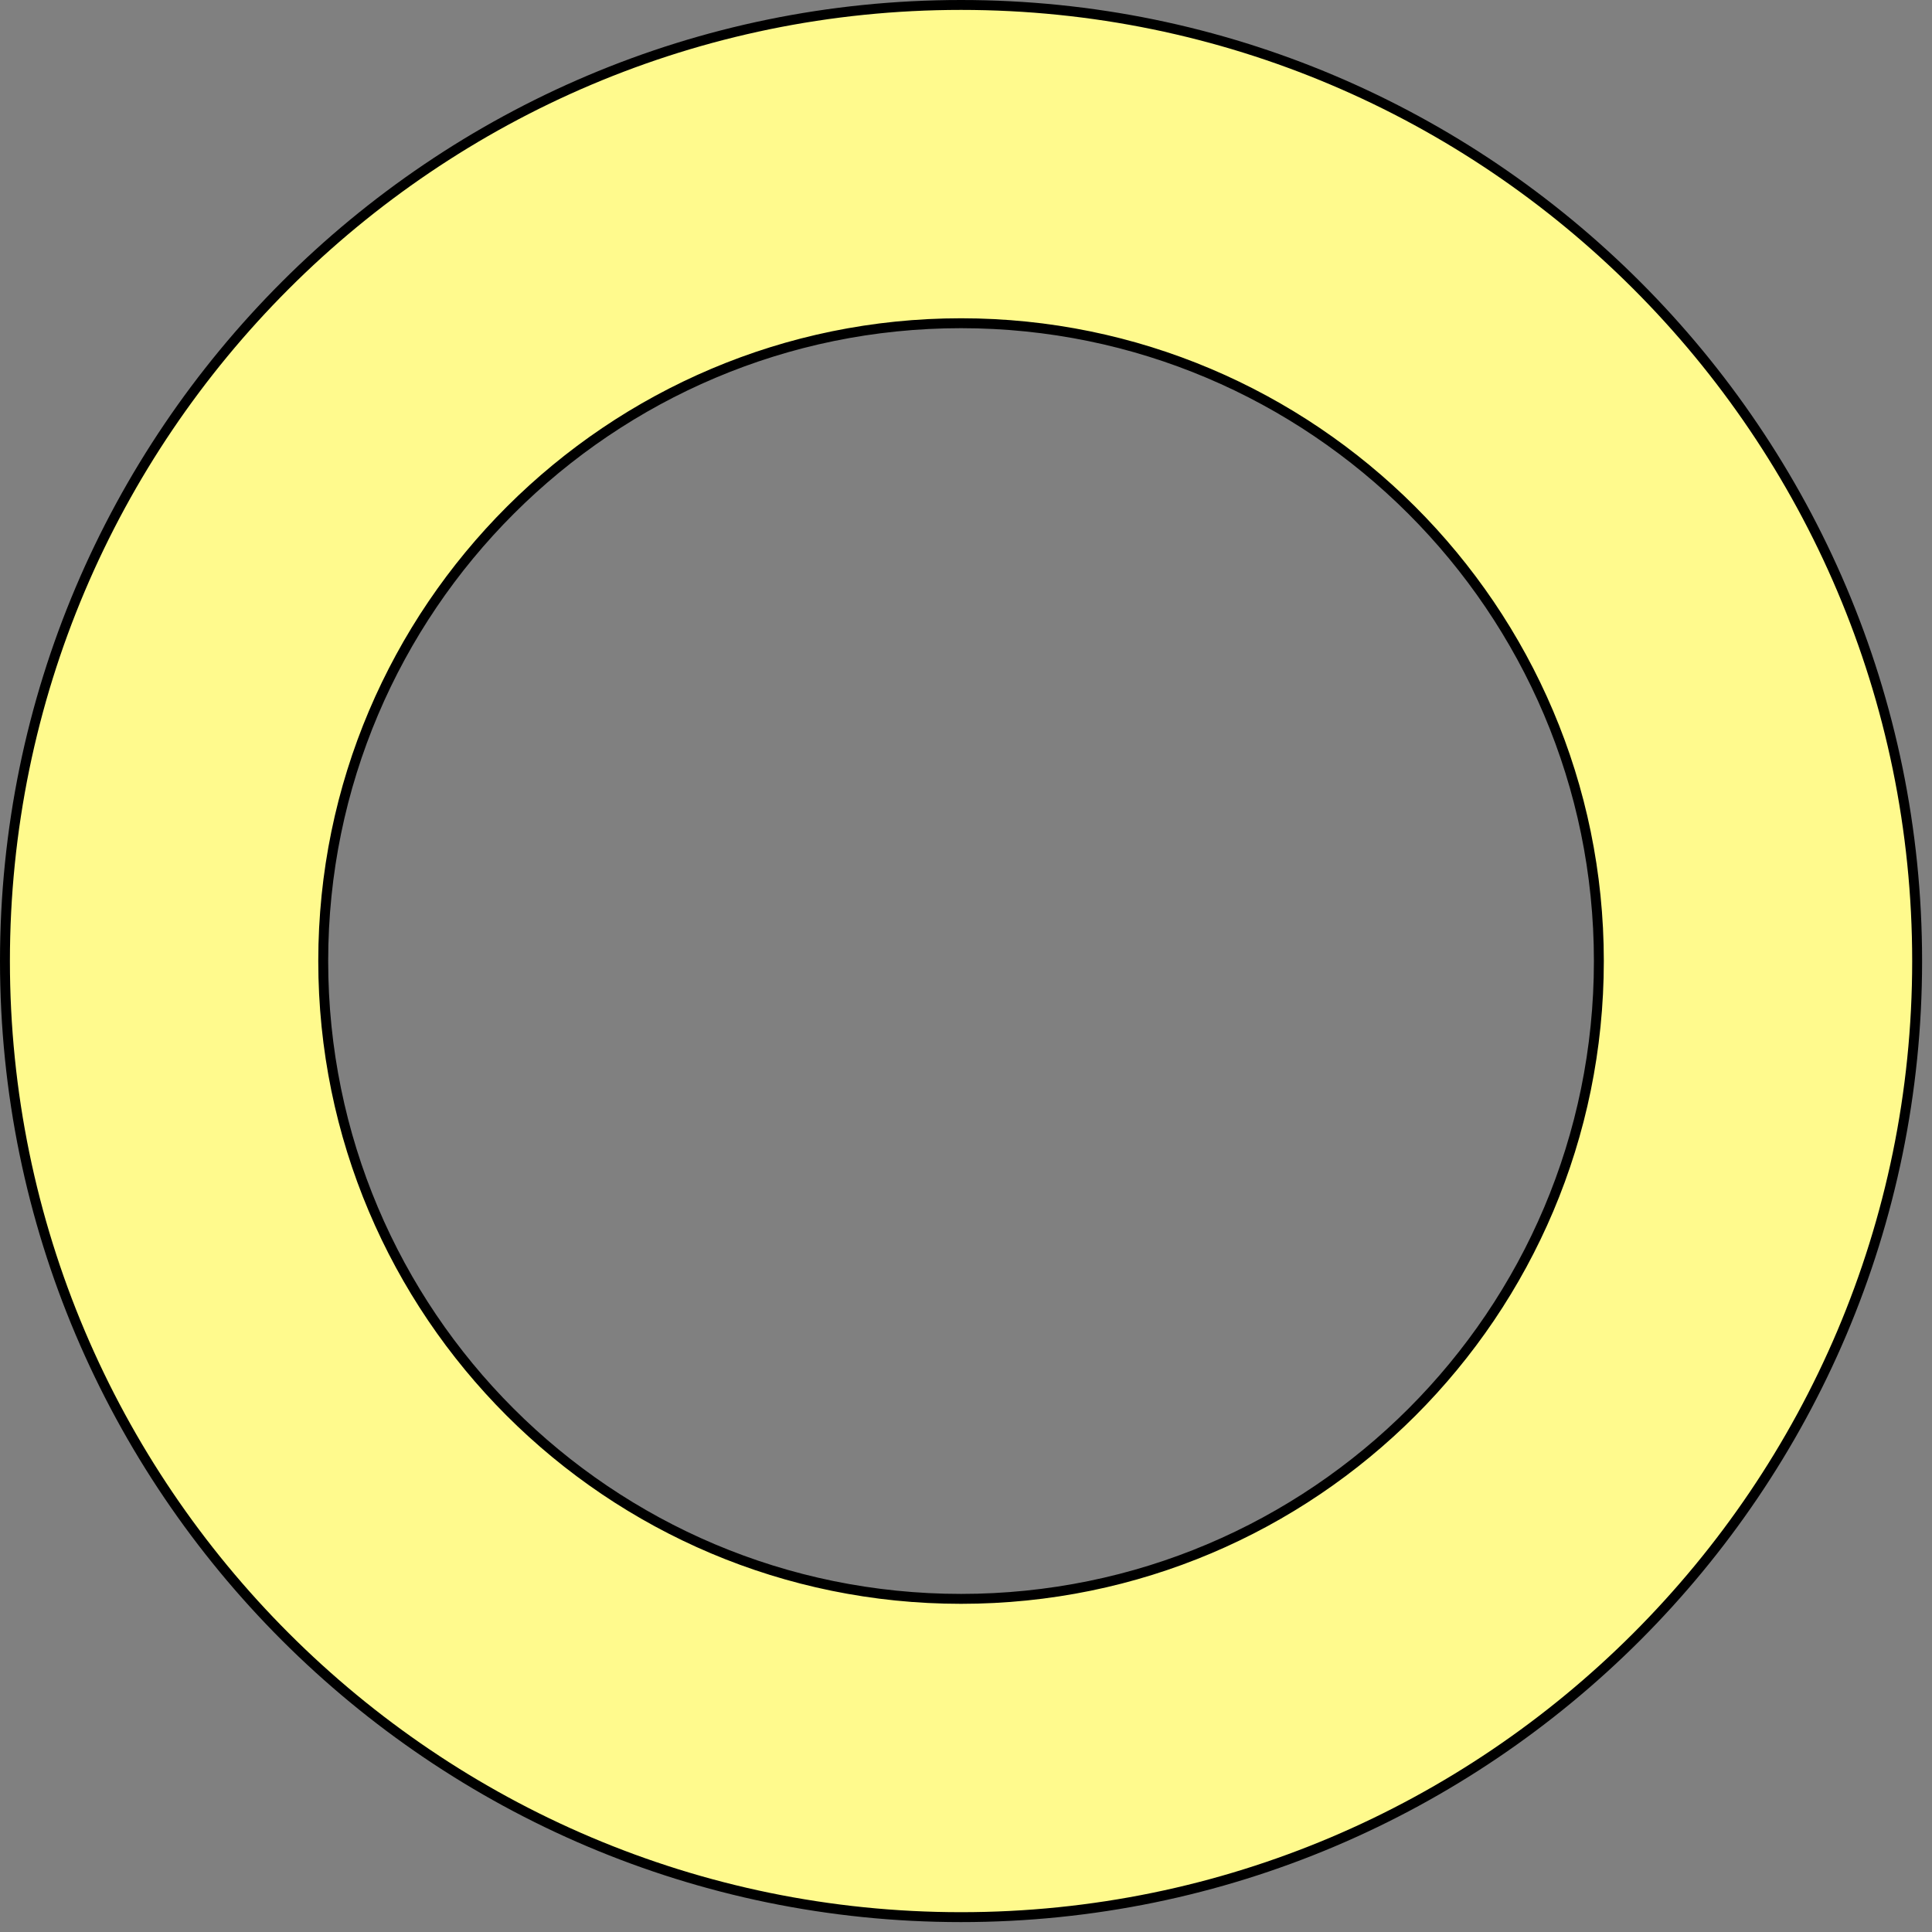 <svg width="195" height="195" xmlns="http://www.w3.org/2000/svg" enable-background="new 0 0 195 195">

 <rect width="100%" height="100%" fill="#808080" stroke="none"/>

 <g>
  <title>Layer 1</title>
  <path fill="#FFFA8D" stroke="null" d="m97,193.5c-53.202,0 -96.5,-43.298 -96.5,-96.5s43.298,-96.5 96.5,-96.5s96.5,43.298 96.5,96.5s-43.298,96.5 -96.5,96.5zm0,-160.876c-35.426,0 -64.376,28.823 -64.376,64.376s28.823,64.376 64.376,64.376s64.376,-28.823 64.376,-64.376s-28.95,-64.376 -64.376,-64.376z" id="icon_21_"/>
 </g>
</svg>
